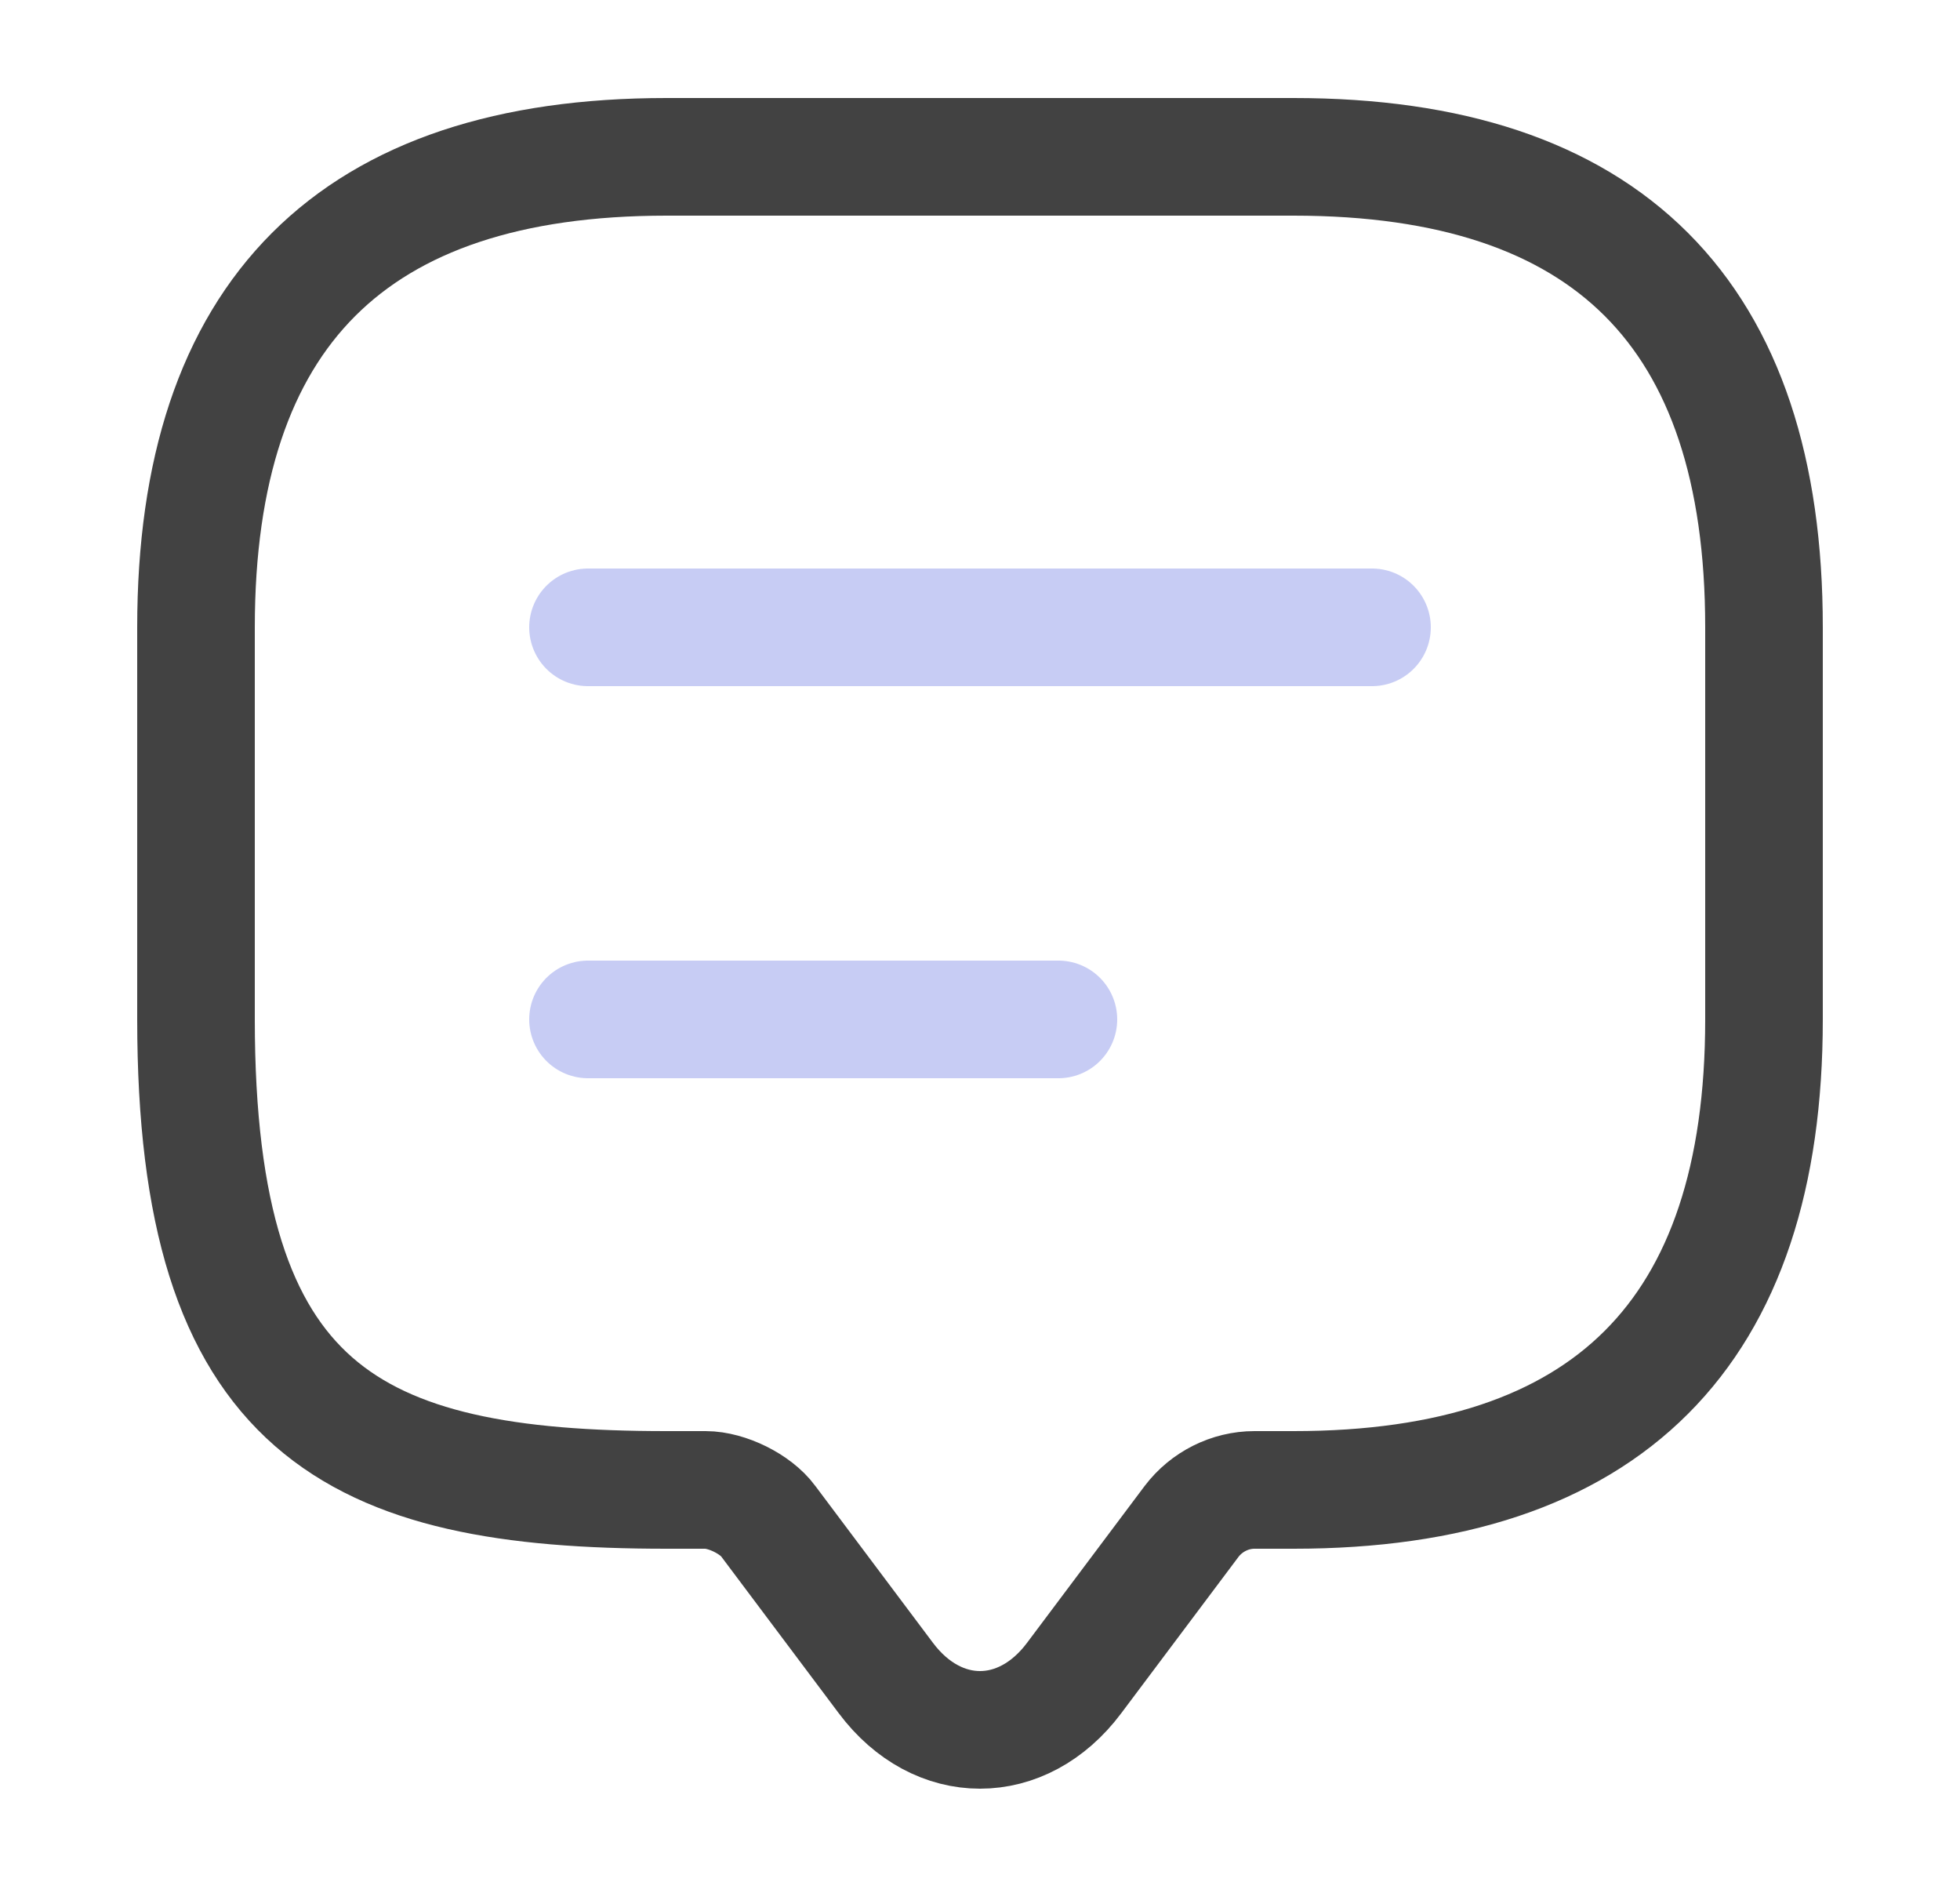<svg width="25" height="24" viewBox="0 0 25 24" fill="none" xmlns="http://www.w3.org/2000/svg">
<path d="M9 19H8.5C4.5 19 2.5 18 2.5 13V8C2.5 4 4.5 2 8.5 2H16.5C20.5 2 22.5 4 22.5 8V13C22.5 17 20.5 19 16.5 19H16C15.69 19 15.39 19.15 15.2 19.4L13.7 21.4C13.04 22.28 11.96 22.28 11.3 21.4L9.8 19.4C9.64 19.18 9.27 19 9 19Z" stroke="#424242" stroke-width="1.5" stroke-miterlimit="10" stroke-linecap="round" stroke-linejoin="round"/>
<path opacity="0.4" d="M7.5 8H17.5" stroke="#7380E4" stroke-width="1.5" stroke-linecap="round" stroke-linejoin="round"/>
<path opacity="0.4" d="M7.5 13H13.5" stroke="#7380E4" stroke-width="1.5" stroke-linecap="round" stroke-linejoin="round"/>
</svg>
